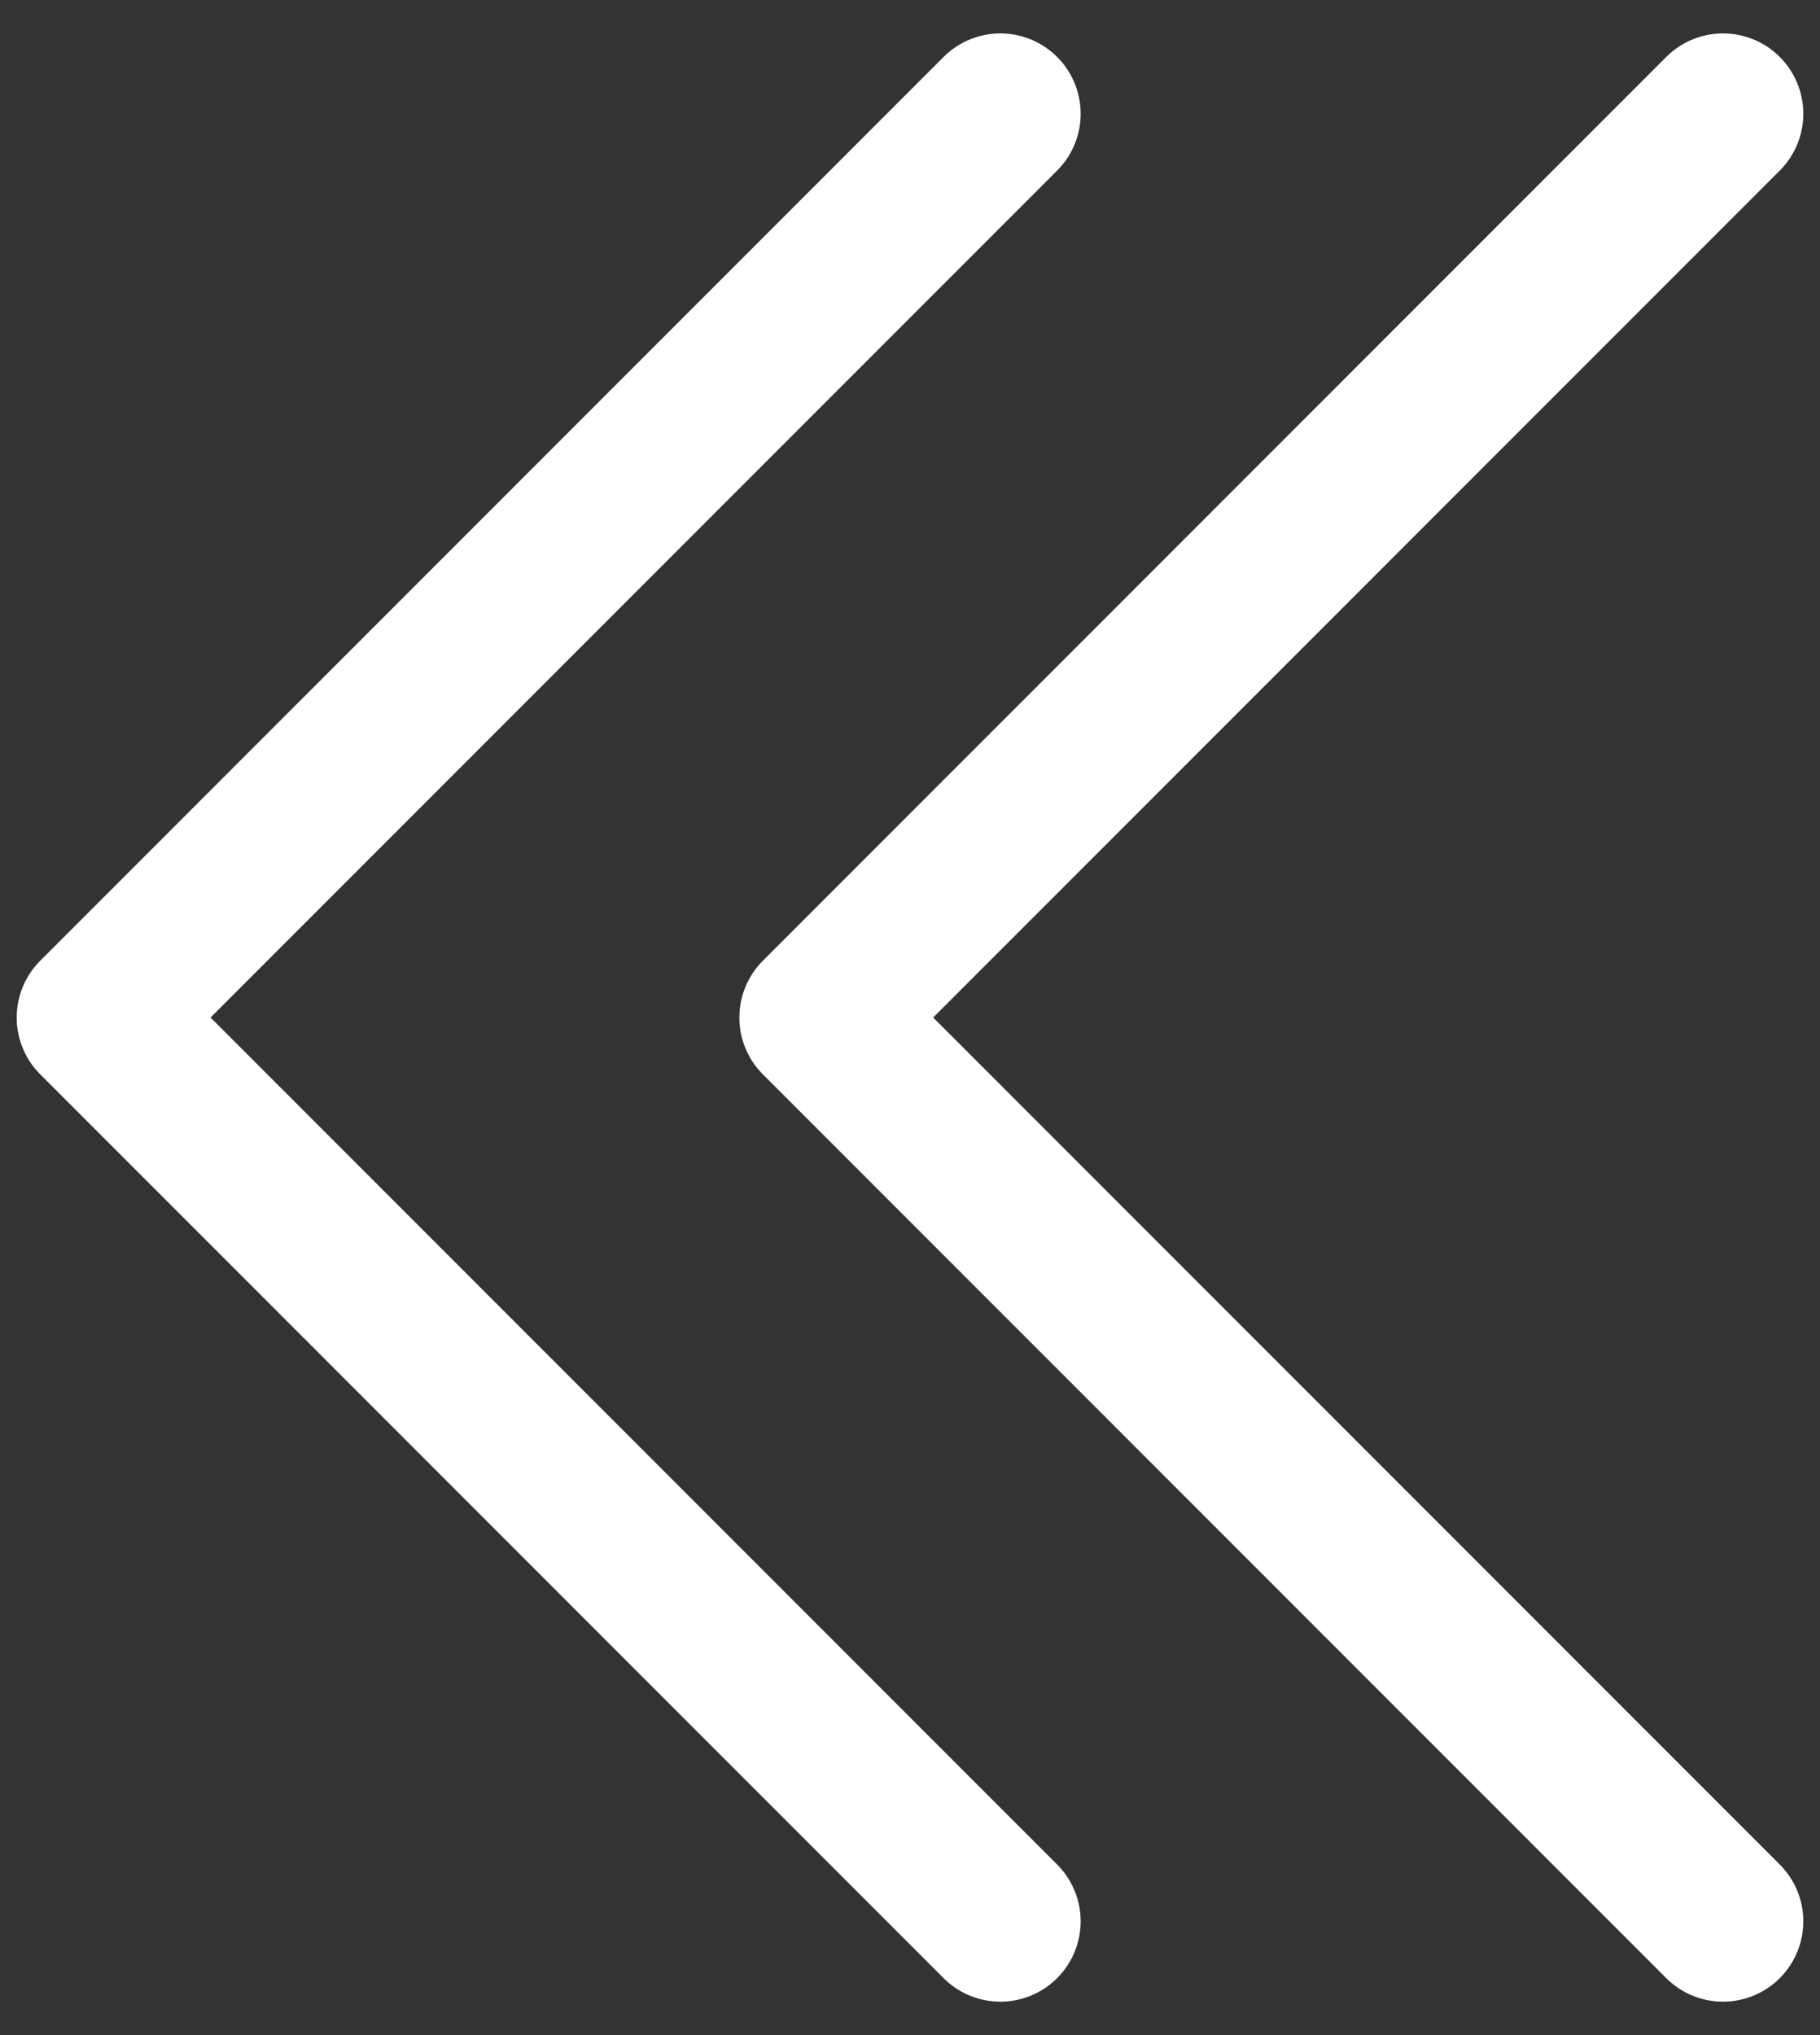 <svg width="17" height="19" viewBox="0 0 17 19" fill="none" xmlns="http://www.w3.org/2000/svg">
<rect x="0" y="0" width="17" height="19" fill="#333333" stroke="none"/>
<path d="M16.094 17.938L7.656 9.5L16.094 1.062M9.344 17.938L0.906 9.5L9.344 1.062" stroke="white" stroke-width="1.5" stroke-linecap="round" stroke-linejoin="round"/>
</svg>
